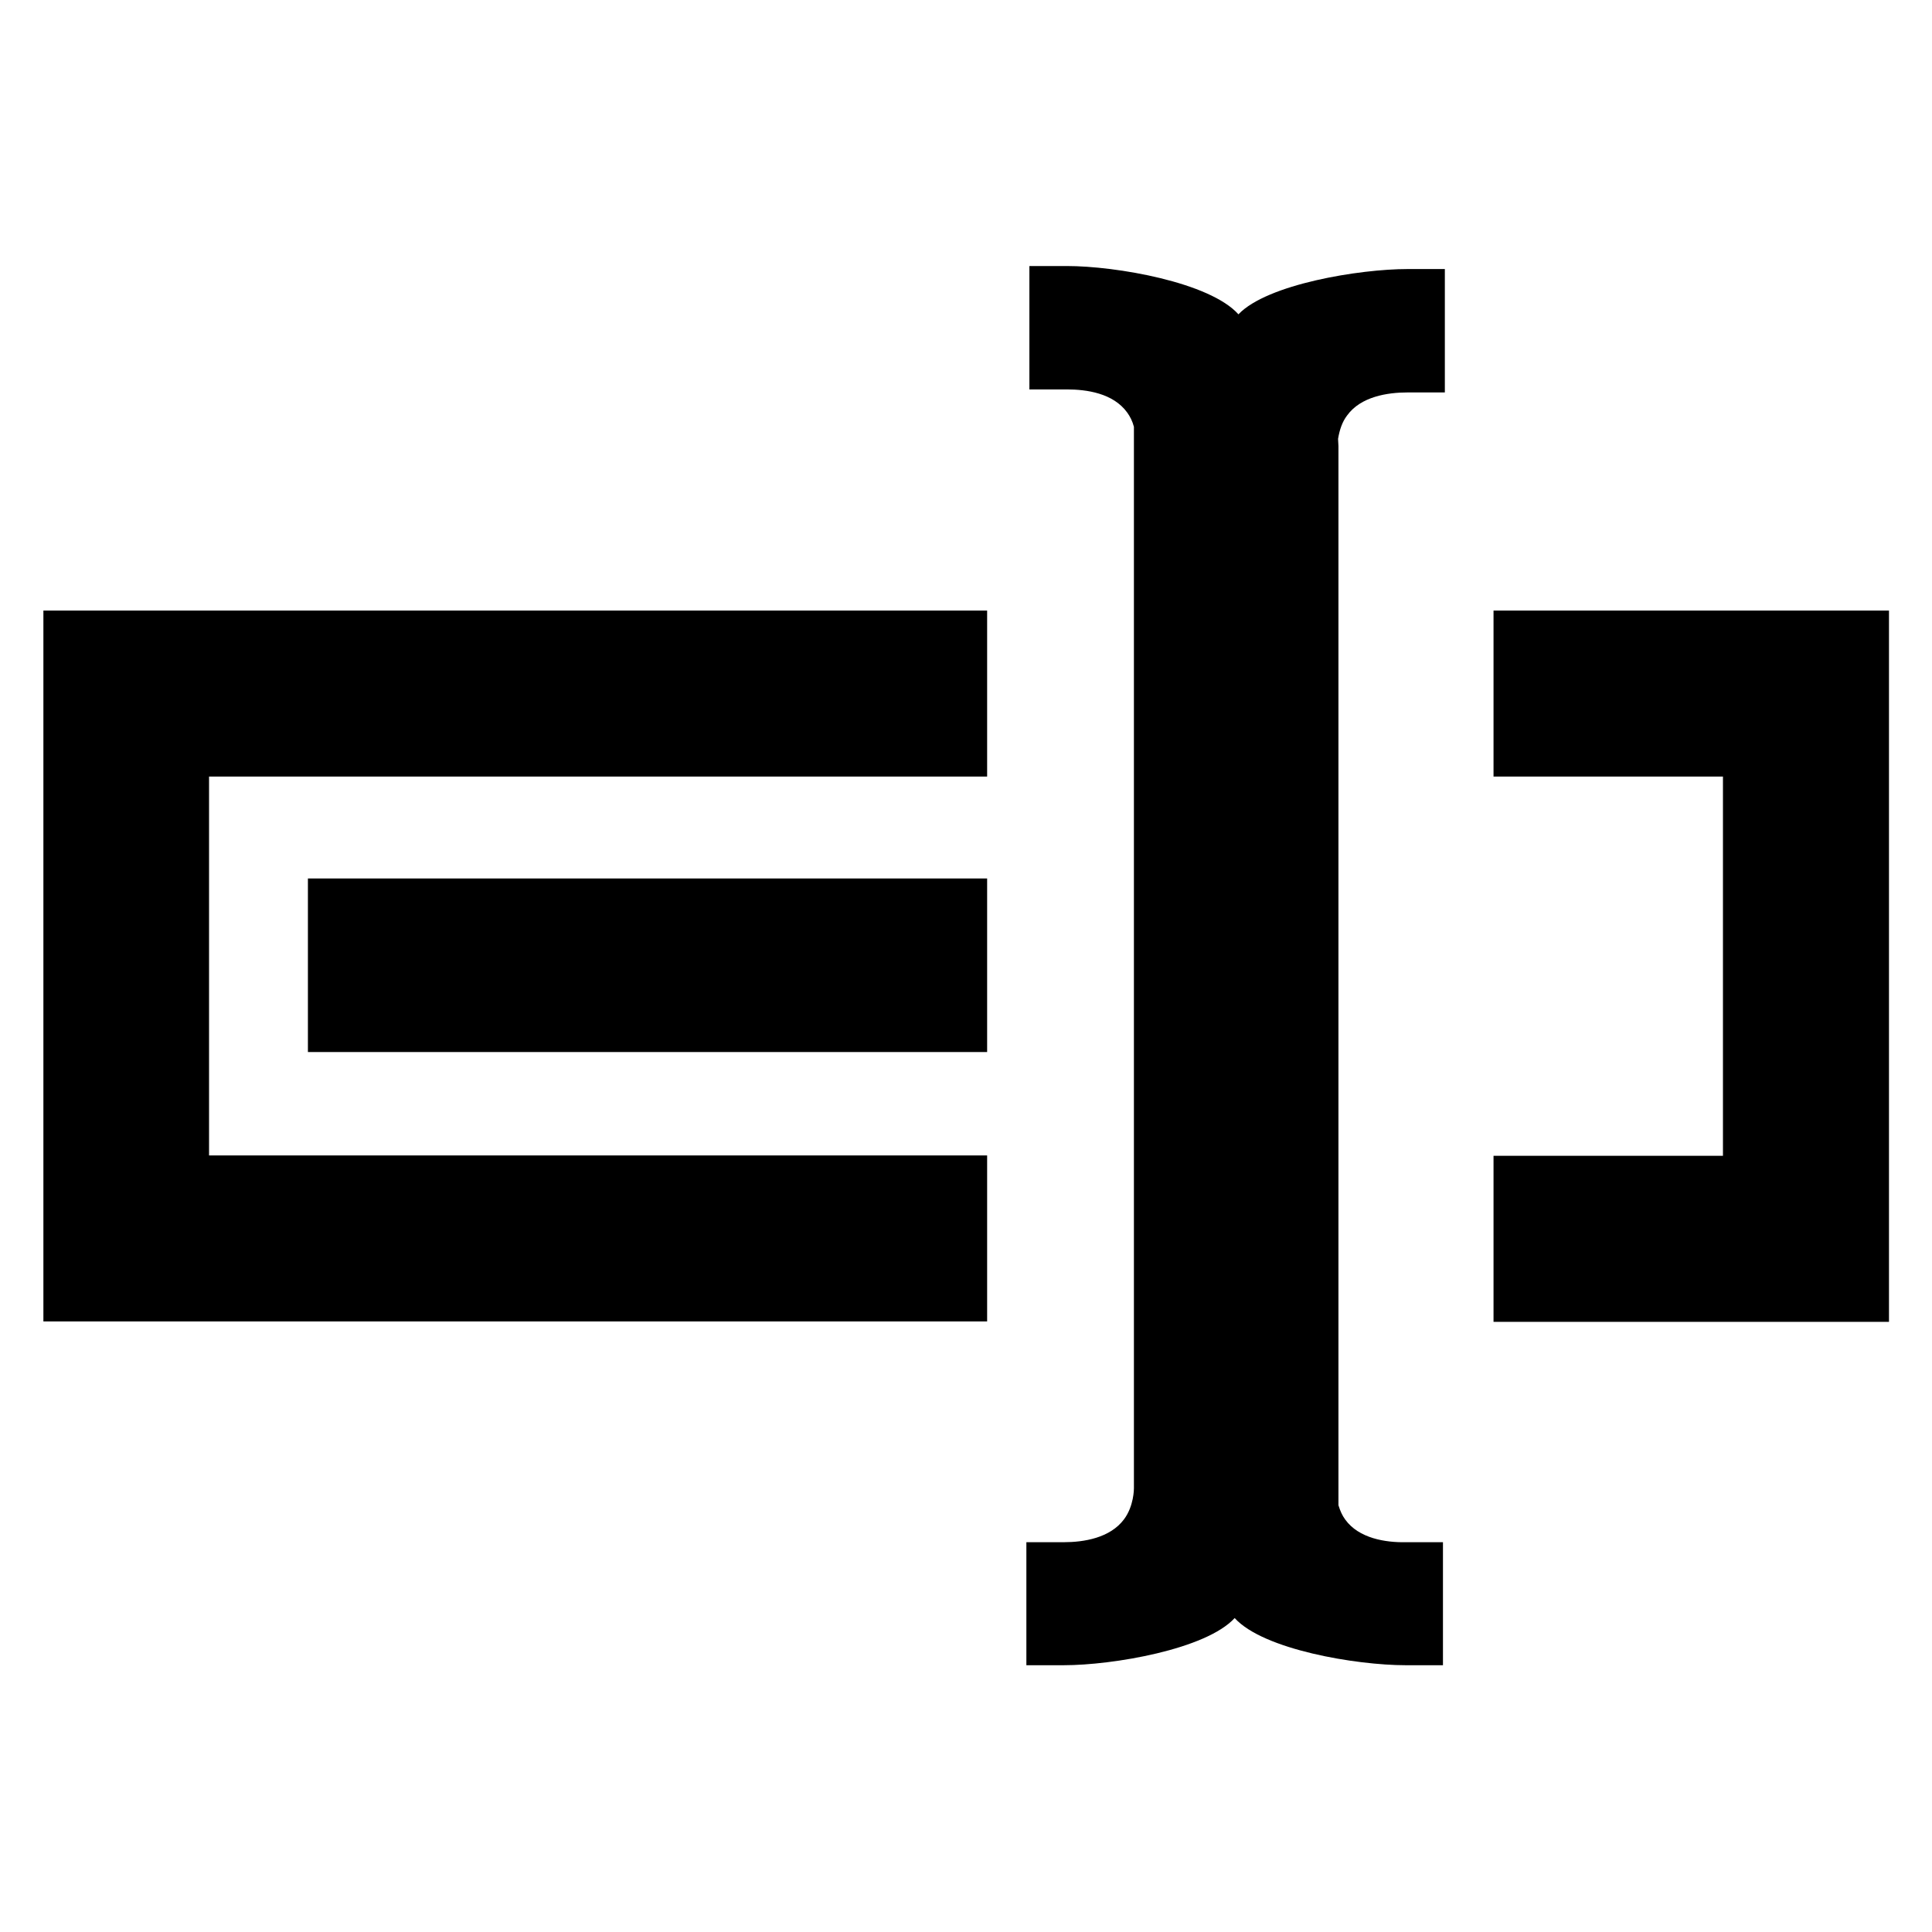 <?xml version="1.0" encoding="utf-8"?>
<!-- Generator: Adobe Illustrator 18.1.0, SVG Export Plug-In . SVG Version: 6.00 Build 0)  -->
<!DOCTYPE svg PUBLIC "-//W3C//DTD SVG 1.1//EN" "http://www.w3.org/Graphics/SVG/1.1/DTD/svg11.dtd">
<svg version="1.1" id="Layer_1" xmlns="http://www.w3.org/2000/svg" xmlns:xlink="http://www.w3.org/1999/xlink" x="0px" y="0px"
	 width="512px" height="512px" viewBox="-136 164 512 512" enable-background="new -136 164 512 512" xml:space="preserve">
<path d="M259.8,325.8v44h60.8v100.5h-60.8v44h104.8V325.8H259.8z M125.6,470.2H-80.6V369.8h206.2v-44h-250.1v188.4h250.1V470.2z
	 M220.5,566.7c-0.8-1.1-1.3-2.2-1.8-3.8V282.2l-0.1-1.9c0.4-2.4,1.1-4.5,2.4-6.2c3.6-5,10.7-6.1,16-6.1h9.9v-32.7H237
	c-12.7,0-37.2,4-44.8,12c-7.6-8.5-32.4-12.8-45.5-12.8h-9.9v32.7h9.9c5.3,0,12.3,1,16,6.1c0.8,1.1,1.4,2.3,1.8,3.8v281.3
	c0,0.2,0,4.7-2.6,8.2c-3.7,5-10.7,6.1-16,6.1H136v32.6h9.9c13,0,37.7-4.2,45.3-12.5c7.6,8.4,32.3,12.5,45.3,12.5h9.9v-32.6h-9.9
	C231.2,572.8,224.1,571.7,220.5,566.7z M125.6,442.8h-180v-46h180V442.8z"/>
</svg>
